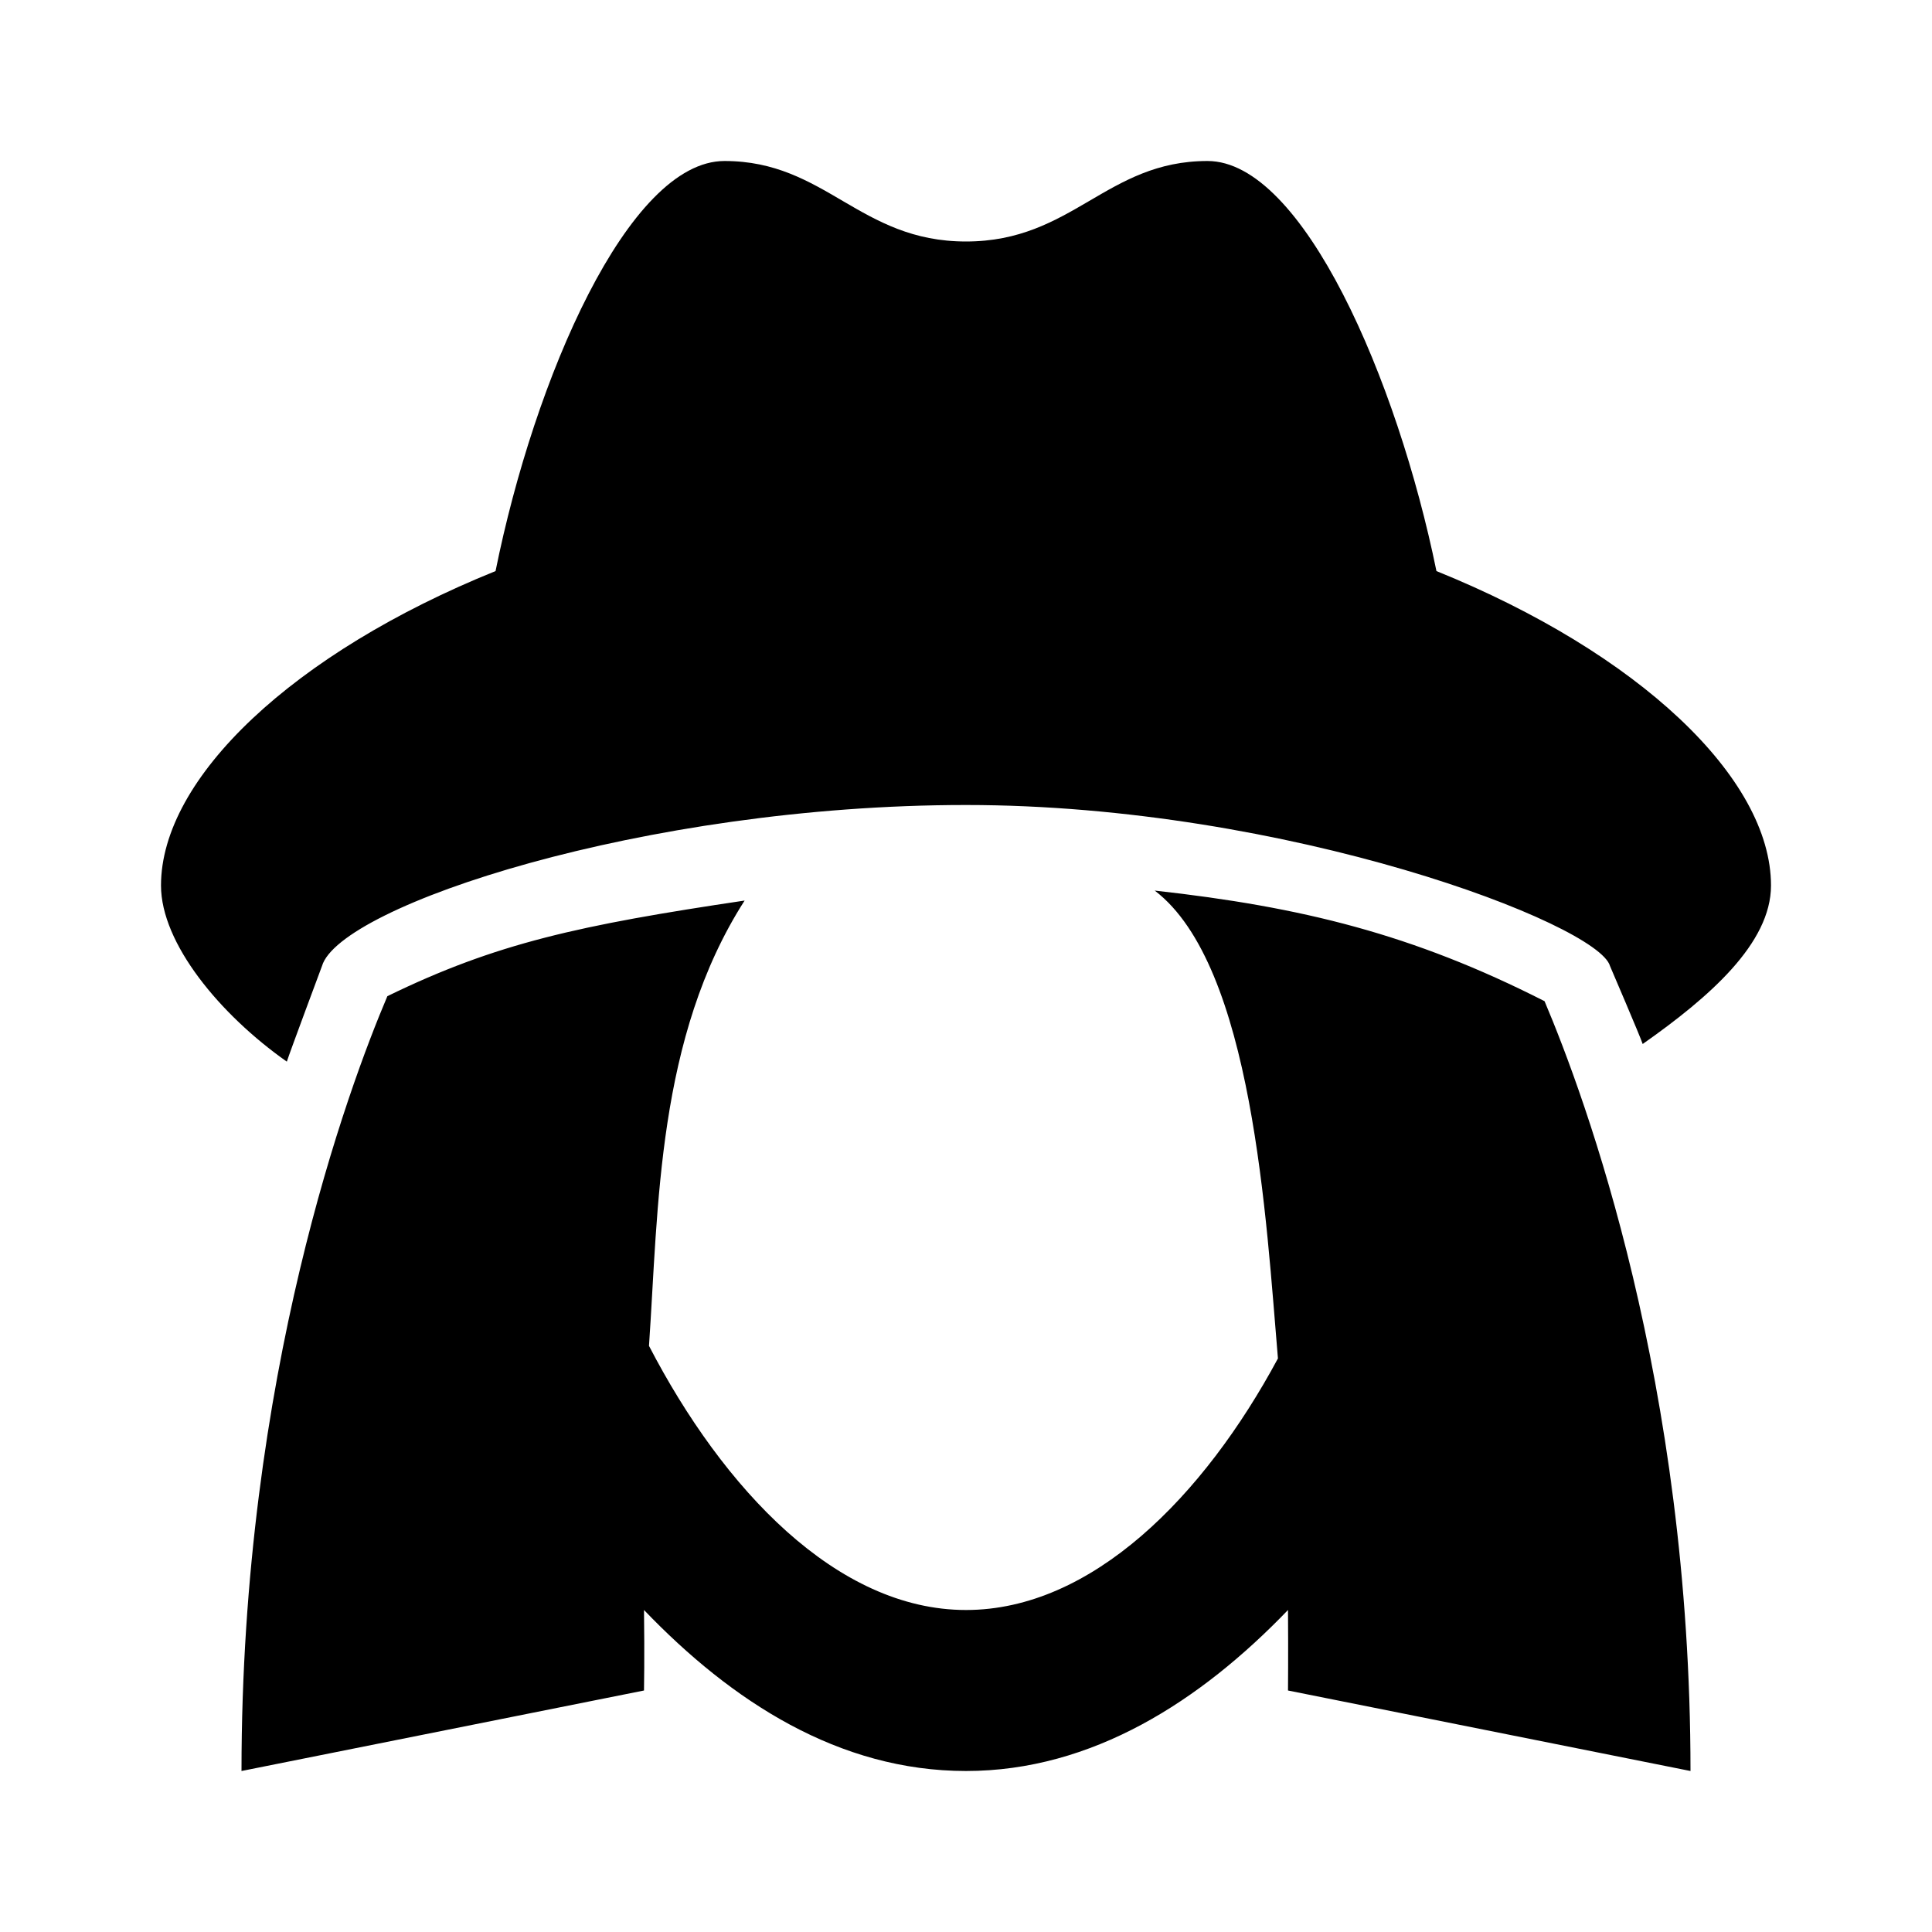 <svg xmlns="http://www.w3.org/2000/svg" viewBox="0 0 24 24"><path d="M9 2C7.805 2 6.637 4.707 6.156 7.094 3.645 8.109 2 9.664 2 11c0 .719.734 1.605 1.563 2.188C3.602 13.066 4 12 4 12c.219-.746 4-2 8-2s7.855 1.48 8 2c0 0 .379.883.406.969C21.234 12.387 22 11.719 22 11c0-1.336-1.645-2.89-4.156-3.906C17.359 4.719 16.184 2 15 2c-1.258 0-1.676 1-3 1s-1.742-1-3-1zm5.344 9.063c1.222.93 1.386 4.113 1.531 5.812C14.953 18.59 13.562 20 12 20c-1.605 0-3.016-1.504-3.938-3.281.118-1.719.098-3.832 1.188-5.532-2.047.305-3.086.528-4.438 1.188C4.329 13.512 3 17.09 3 22l5-1s.008-.426 0-1c1.09 1.137 2.422 2 4 2 1.57 0 2.914-.871 4-2 .004.566 0 1 0 1l5 1c0-4.824-1.305-8.363-1.813-9.563-1.636-.832-3.015-1.171-4.843-1.374z"/></svg>